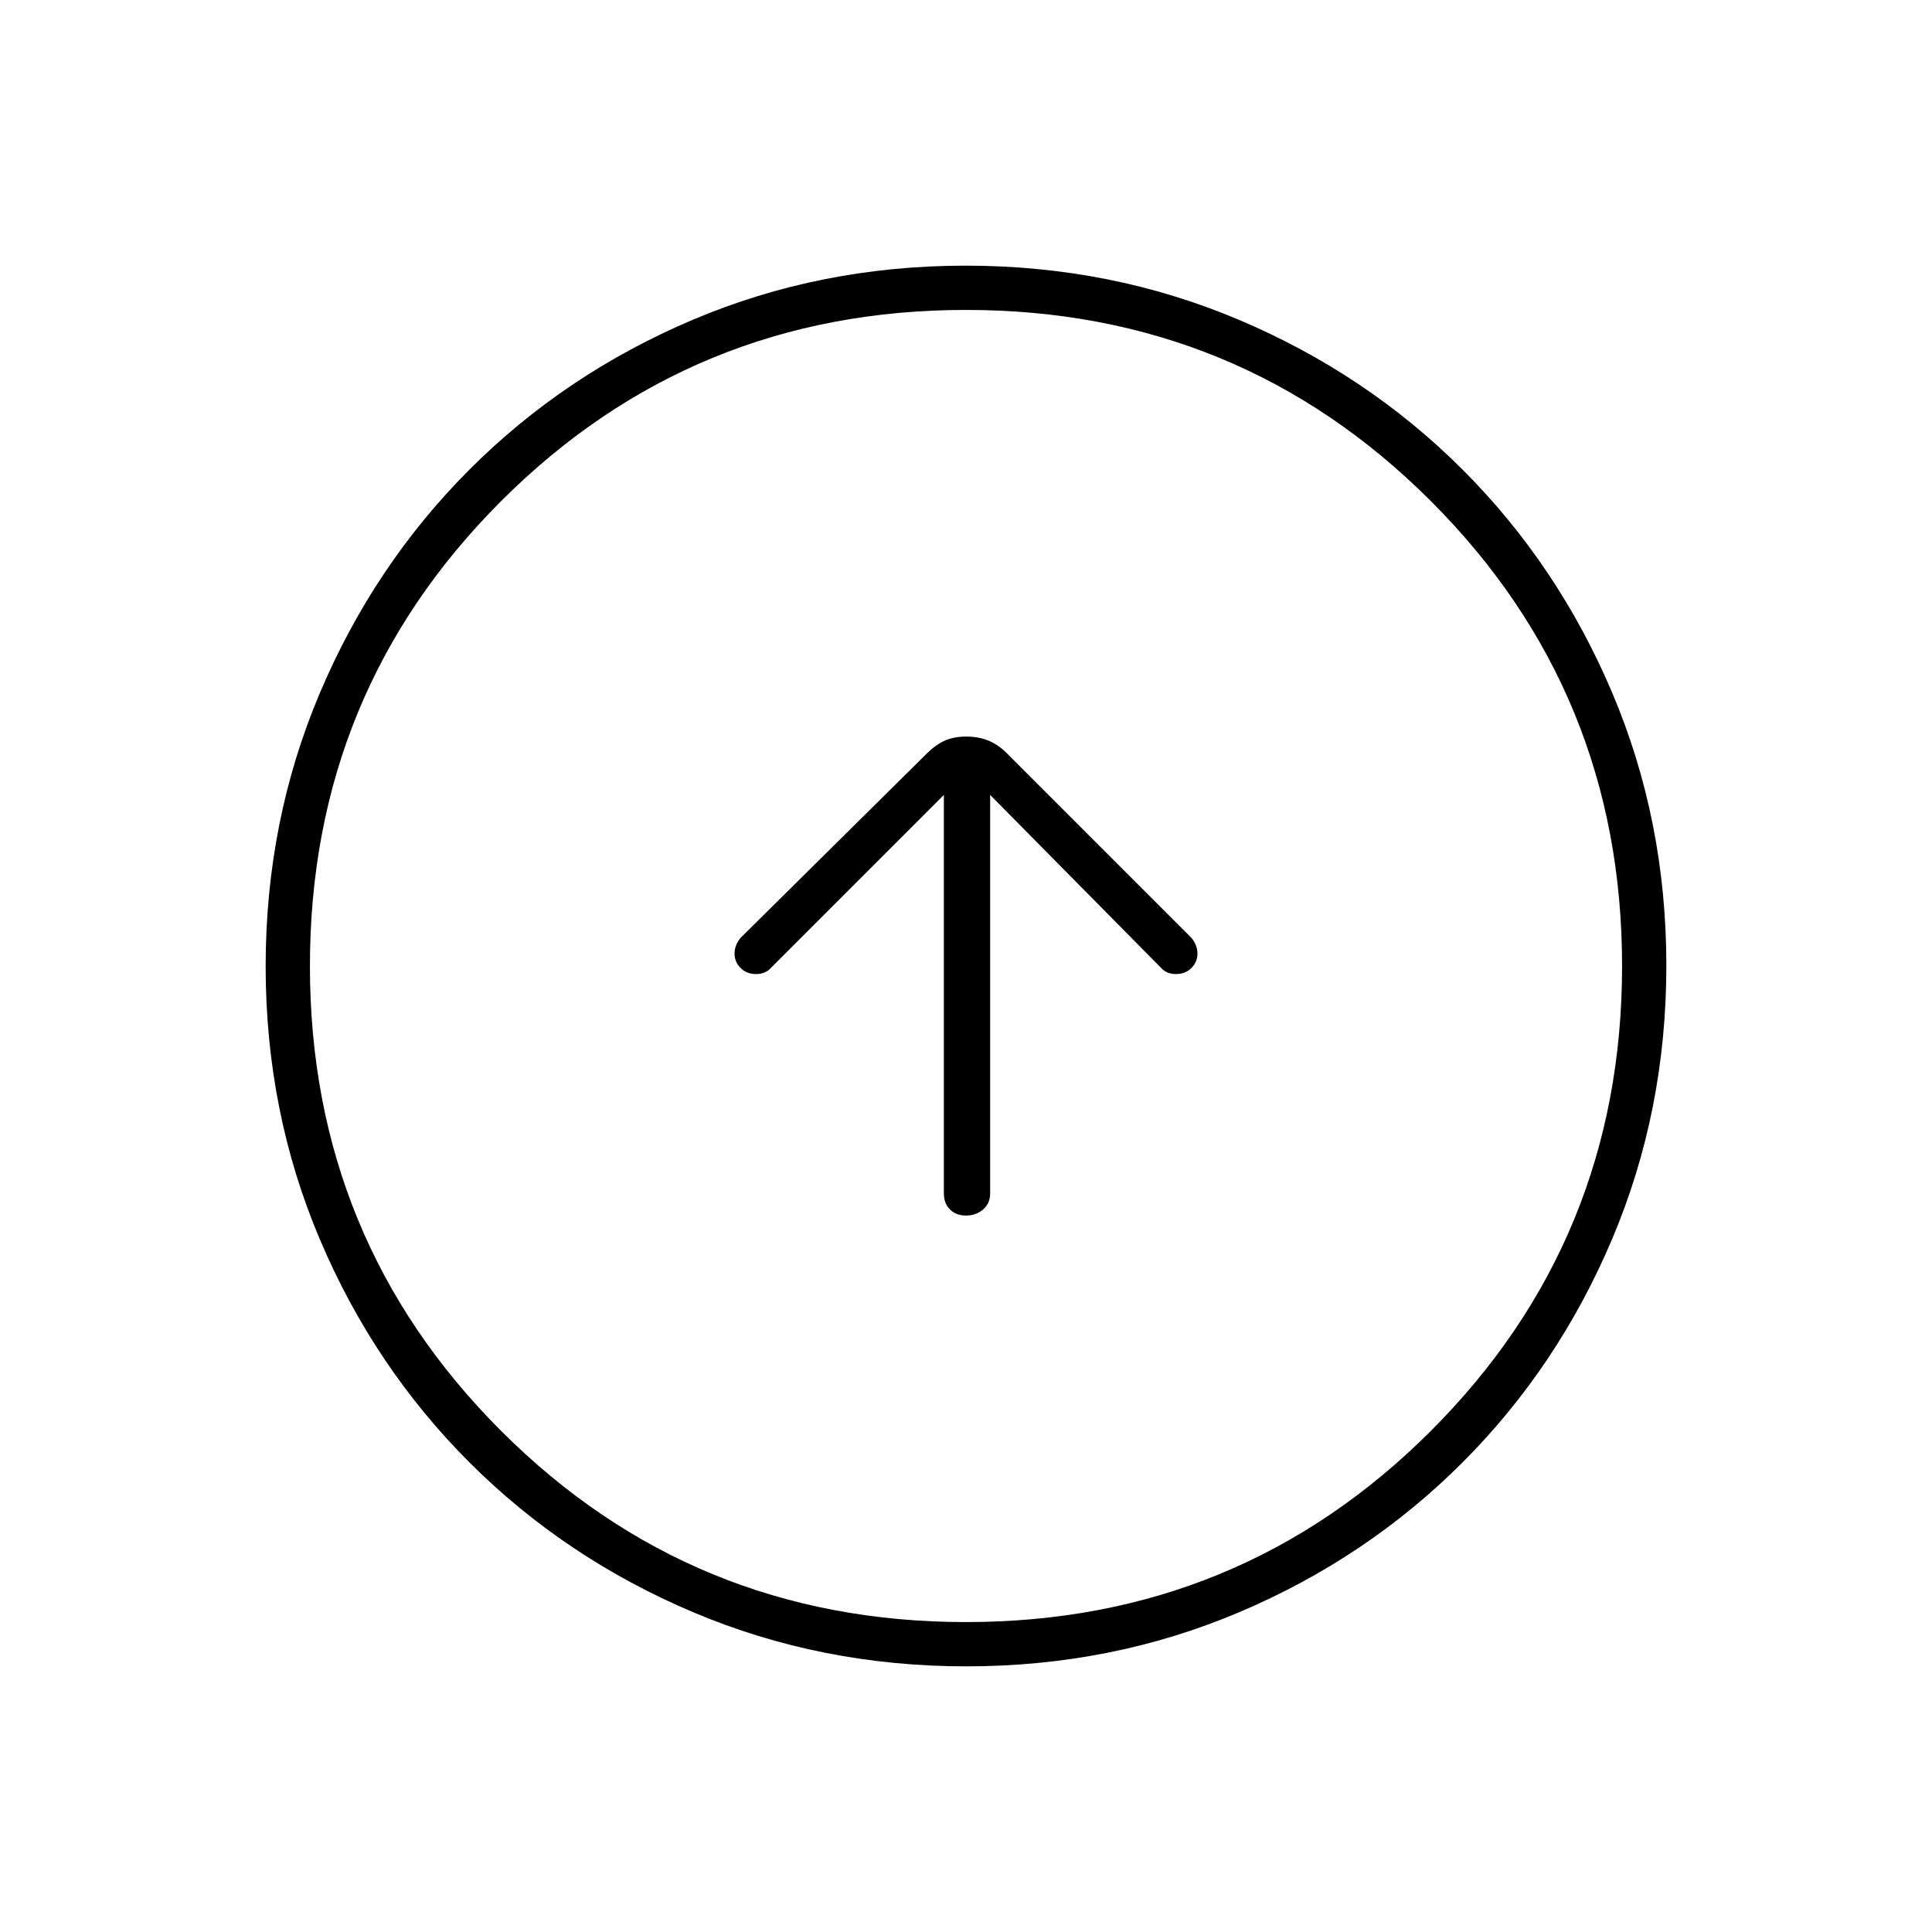 <svg xmlns="http://www.w3.org/2000/svg" width="48" height="48" viewBox="0 96 960 960"><path d="M480.035 700q4.965 0 8.465-3.025T492 689V491l85 86q2.667 3 7.333 3 4.667 0 7.667-3t3-7.167q0-4.166-3-7.833l-91.709-91.709Q496 466 491.133 464q-4.866-2-11-2-6.133 0-10.633 2-4.5 2-8.845 6.291L368 562q-3 3.667-3 7.833 0 4.167 3 7.167t7.667 3q4.666 0 7.333-3l86-86v198q0 4.95 3.035 7.975 3.035 3.025 8 3.025Zm.139 224Q408 924 344.442 897.109q-63.559-26.892-111.075-74.348-47.515-47.457-74.441-110.935Q132 648.348 132 576.174q0-72.174 26.891-135.732 26.892-63.559 74.348-111.074 47.457-47.516 110.935-74.442Q407.652 228 479.826 228q72.174 0 135.732 26.891 63.559 26.892 111.074 74.348 47.516 47.457 74.442 110.935Q828 503.652 828 575.826q0 72.174-26.891 135.732-26.892 63.559-74.348 111.075-47.457 47.515-110.935 74.441Q552.348 924 480.174 924ZM480 902q136 0 231-95t95-231q0-136-95-231t-231-95q-136 0-231 95t-95 231q0 136 95 231t231 95Zm0-326Z"/></svg>